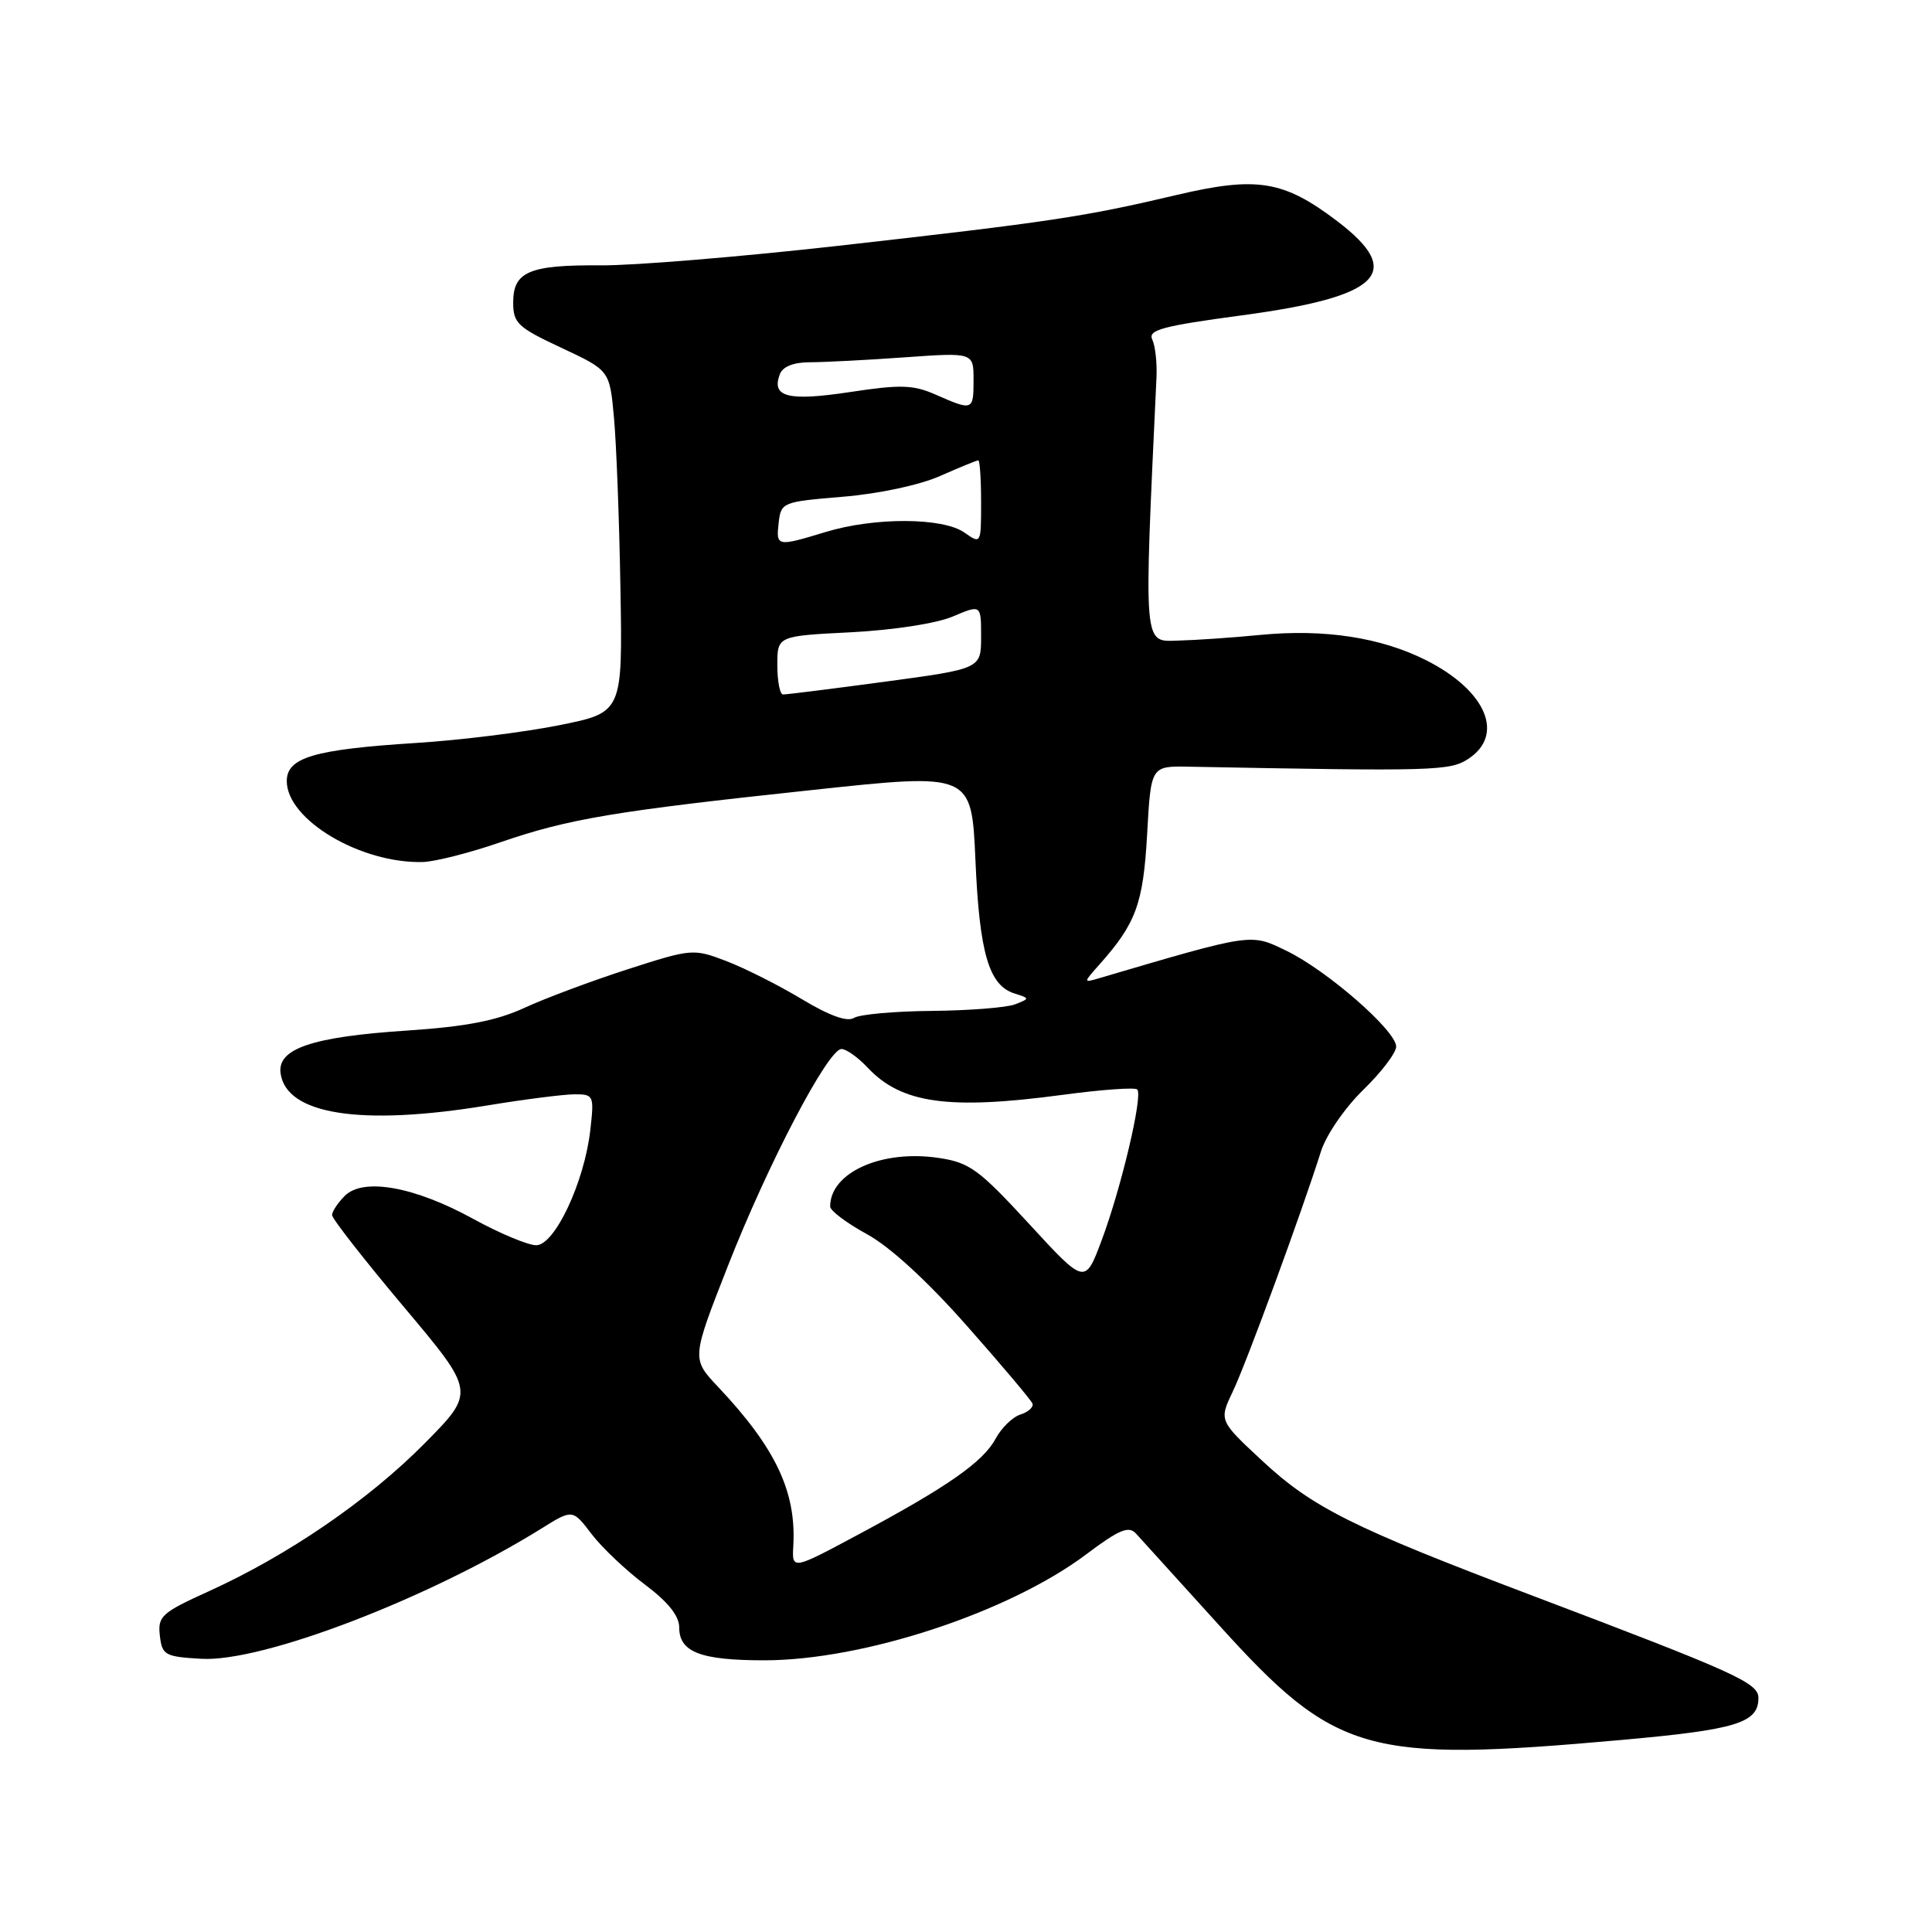 <?xml version="1.0" encoding="UTF-8" standalone="no"?>
<!DOCTYPE svg PUBLIC "-//W3C//DTD SVG 1.1//EN" "http://www.w3.org/Graphics/SVG/1.1/DTD/svg11.dtd" >
<svg xmlns="http://www.w3.org/2000/svg" xmlns:xlink="http://www.w3.org/1999/xlink" version="1.1" viewBox="0 0 256 256">
 <g >
 <path fill="currentColor"
d=" M 214.78 230.56 C 230.11 229.19 233.00 228.30 233.00 224.99 C 233.00 222.99 230.06 221.66 203.00 211.41 C 179.19 202.40 173.91 199.76 167.24 193.55 C 161.52 188.23 161.52 188.23 163.36 184.36 C 165.15 180.63 172.51 160.57 175.03 152.58 C 175.72 150.39 178.19 146.80 180.63 144.42 C 183.03 142.09 185.00 139.50 185.00 138.68 C 185.00 136.58 175.85 128.59 170.47 125.99 C 165.66 123.66 166.12 123.59 145.50 129.66 C 143.56 130.23 143.56 130.18 145.62 127.87 C 150.53 122.37 151.48 119.78 152.00 110.55 C 152.50 101.50 152.50 101.50 157.50 101.59 C 190.09 102.21 192.12 102.15 194.55 100.56 C 199.42 97.37 196.94 91.53 189.02 87.51 C 183.00 84.46 175.47 83.31 167.00 84.13 C 163.43 84.48 158.54 84.82 156.14 84.88 C 151.45 85.01 151.55 86.23 153.24 50.00 C 153.33 48.08 153.08 45.82 152.68 44.99 C 152.08 43.72 154.01 43.20 164.59 41.78 C 182.94 39.32 186.17 36.14 177.21 29.32 C 170.07 23.89 166.55 23.32 155.76 25.87 C 143.67 28.73 139.03 29.42 111.00 32.58 C 98.07 34.03 83.94 35.20 79.59 35.16 C 70.12 35.09 68.00 35.99 68.00 40.09 C 68.00 42.82 68.61 43.39 74.39 46.09 C 80.78 49.08 80.78 49.08 81.35 55.29 C 81.67 58.71 82.06 68.91 82.21 77.96 C 82.50 94.41 82.50 94.41 74.07 96.10 C 69.43 97.03 60.88 98.09 55.07 98.45 C 41.60 99.31 38.00 100.37 38.00 103.50 C 38.00 108.63 47.81 114.45 56.05 114.22 C 57.65 114.17 62.23 113.01 66.23 111.63 C 75.36 108.49 81.30 107.49 107.62 104.68 C 128.74 102.41 128.74 102.41 129.25 113.96 C 129.78 126.27 131.03 130.56 134.40 131.63 C 136.47 132.29 136.47 132.31 134.50 133.08 C 133.40 133.51 128.45 133.90 123.50 133.95 C 118.55 133.99 113.89 134.41 113.15 134.88 C 112.27 135.44 109.90 134.59 106.26 132.40 C 103.20 130.56 98.70 128.29 96.25 127.35 C 91.87 125.68 91.67 125.70 83.15 128.44 C 78.39 129.98 72.25 132.27 69.50 133.54 C 65.80 135.25 61.76 136.03 54.00 136.55 C 41.34 137.38 36.71 138.95 37.18 142.23 C 37.95 147.69 47.81 149.23 64.50 146.49 C 69.45 145.67 74.68 145.01 76.13 145.00 C 78.67 145.00 78.74 145.15 78.22 149.73 C 77.44 156.63 73.51 165.00 71.05 165.00 C 69.96 165.00 66.21 163.43 62.71 161.51 C 54.93 157.23 48.13 156.01 45.68 158.46 C 44.76 159.39 44.00 160.53 44.00 161.00 C 44.00 161.48 48.28 166.95 53.50 173.16 C 63.00 184.45 63.00 184.45 56.25 191.27 C 48.81 198.79 38.14 206.10 27.67 210.85 C 21.41 213.69 20.89 214.16 21.18 216.72 C 21.48 219.32 21.84 219.52 26.68 219.80 C 34.76 220.27 56.76 211.84 71.69 202.57 C 75.87 199.96 75.87 199.96 78.38 203.26 C 79.76 205.07 82.94 208.08 85.45 209.96 C 88.52 212.26 90.00 214.11 90.00 215.65 C 90.00 218.91 92.83 220.00 101.27 220.00 C 114.41 220.00 133.70 213.65 143.94 205.95 C 148.29 202.68 149.56 202.15 150.52 203.20 C 151.18 203.92 156.11 209.36 161.48 215.29 C 176.98 232.43 180.99 233.58 214.78 230.56 Z  M 105.12 204.77 C 105.51 197.63 102.76 191.84 95.15 183.77 C 91.63 180.04 91.63 180.04 96.44 167.77 C 101.75 154.22 109.72 139.00 111.50 139.00 C 112.14 139.00 113.70 140.11 114.97 141.47 C 119.45 146.23 125.69 147.10 140.82 145.07 C 145.95 144.38 150.39 144.06 150.69 144.36 C 151.47 145.14 148.57 157.42 145.97 164.36 C 143.77 170.23 143.77 170.23 136.36 162.17 C 129.70 154.94 128.48 154.04 124.37 153.43 C 116.83 152.30 110.00 155.36 110.00 159.87 C 110.00 160.42 112.18 162.06 114.85 163.52 C 117.89 165.17 122.85 169.71 128.10 175.66 C 132.72 180.88 136.64 185.53 136.81 185.99 C 136.97 186.45 136.26 187.10 135.22 187.43 C 134.17 187.76 132.70 189.20 131.93 190.62 C 130.28 193.71 125.57 197.00 113.72 203.34 C 104.93 208.05 104.93 208.05 105.12 204.77 Z  M 103.00 88.13 C 103.00 84.27 103.00 84.27 112.75 83.78 C 118.35 83.49 124.10 82.61 126.25 81.69 C 130.00 80.10 130.00 80.10 130.00 84.36 C 130.00 88.61 130.00 88.61 117.25 90.33 C 110.24 91.27 104.16 92.04 103.75 92.02 C 103.34 92.01 103.00 90.26 103.00 88.13 Z  M 103.18 69.25 C 103.49 66.56 103.69 66.48 111.70 65.82 C 116.43 65.43 121.87 64.27 124.57 63.07 C 127.15 61.93 129.42 61.00 129.63 61.00 C 129.83 61.00 130.00 63.50 130.00 66.56 C 130.00 72.10 129.99 72.11 127.78 70.56 C 124.92 68.56 115.89 68.52 109.41 70.49 C 102.92 72.46 102.82 72.44 103.18 69.25 Z  M 124.00 52.30 C 121.01 50.98 119.35 50.93 112.62 51.95 C 104.41 53.19 102.17 52.62 103.34 49.57 C 103.72 48.57 105.17 48.00 107.31 48.00 C 109.17 48.00 114.81 47.71 119.85 47.35 C 129.00 46.70 129.00 46.70 129.00 50.35 C 129.00 54.42 128.91 54.46 124.00 52.30 Z "/>
</g>
</svg>